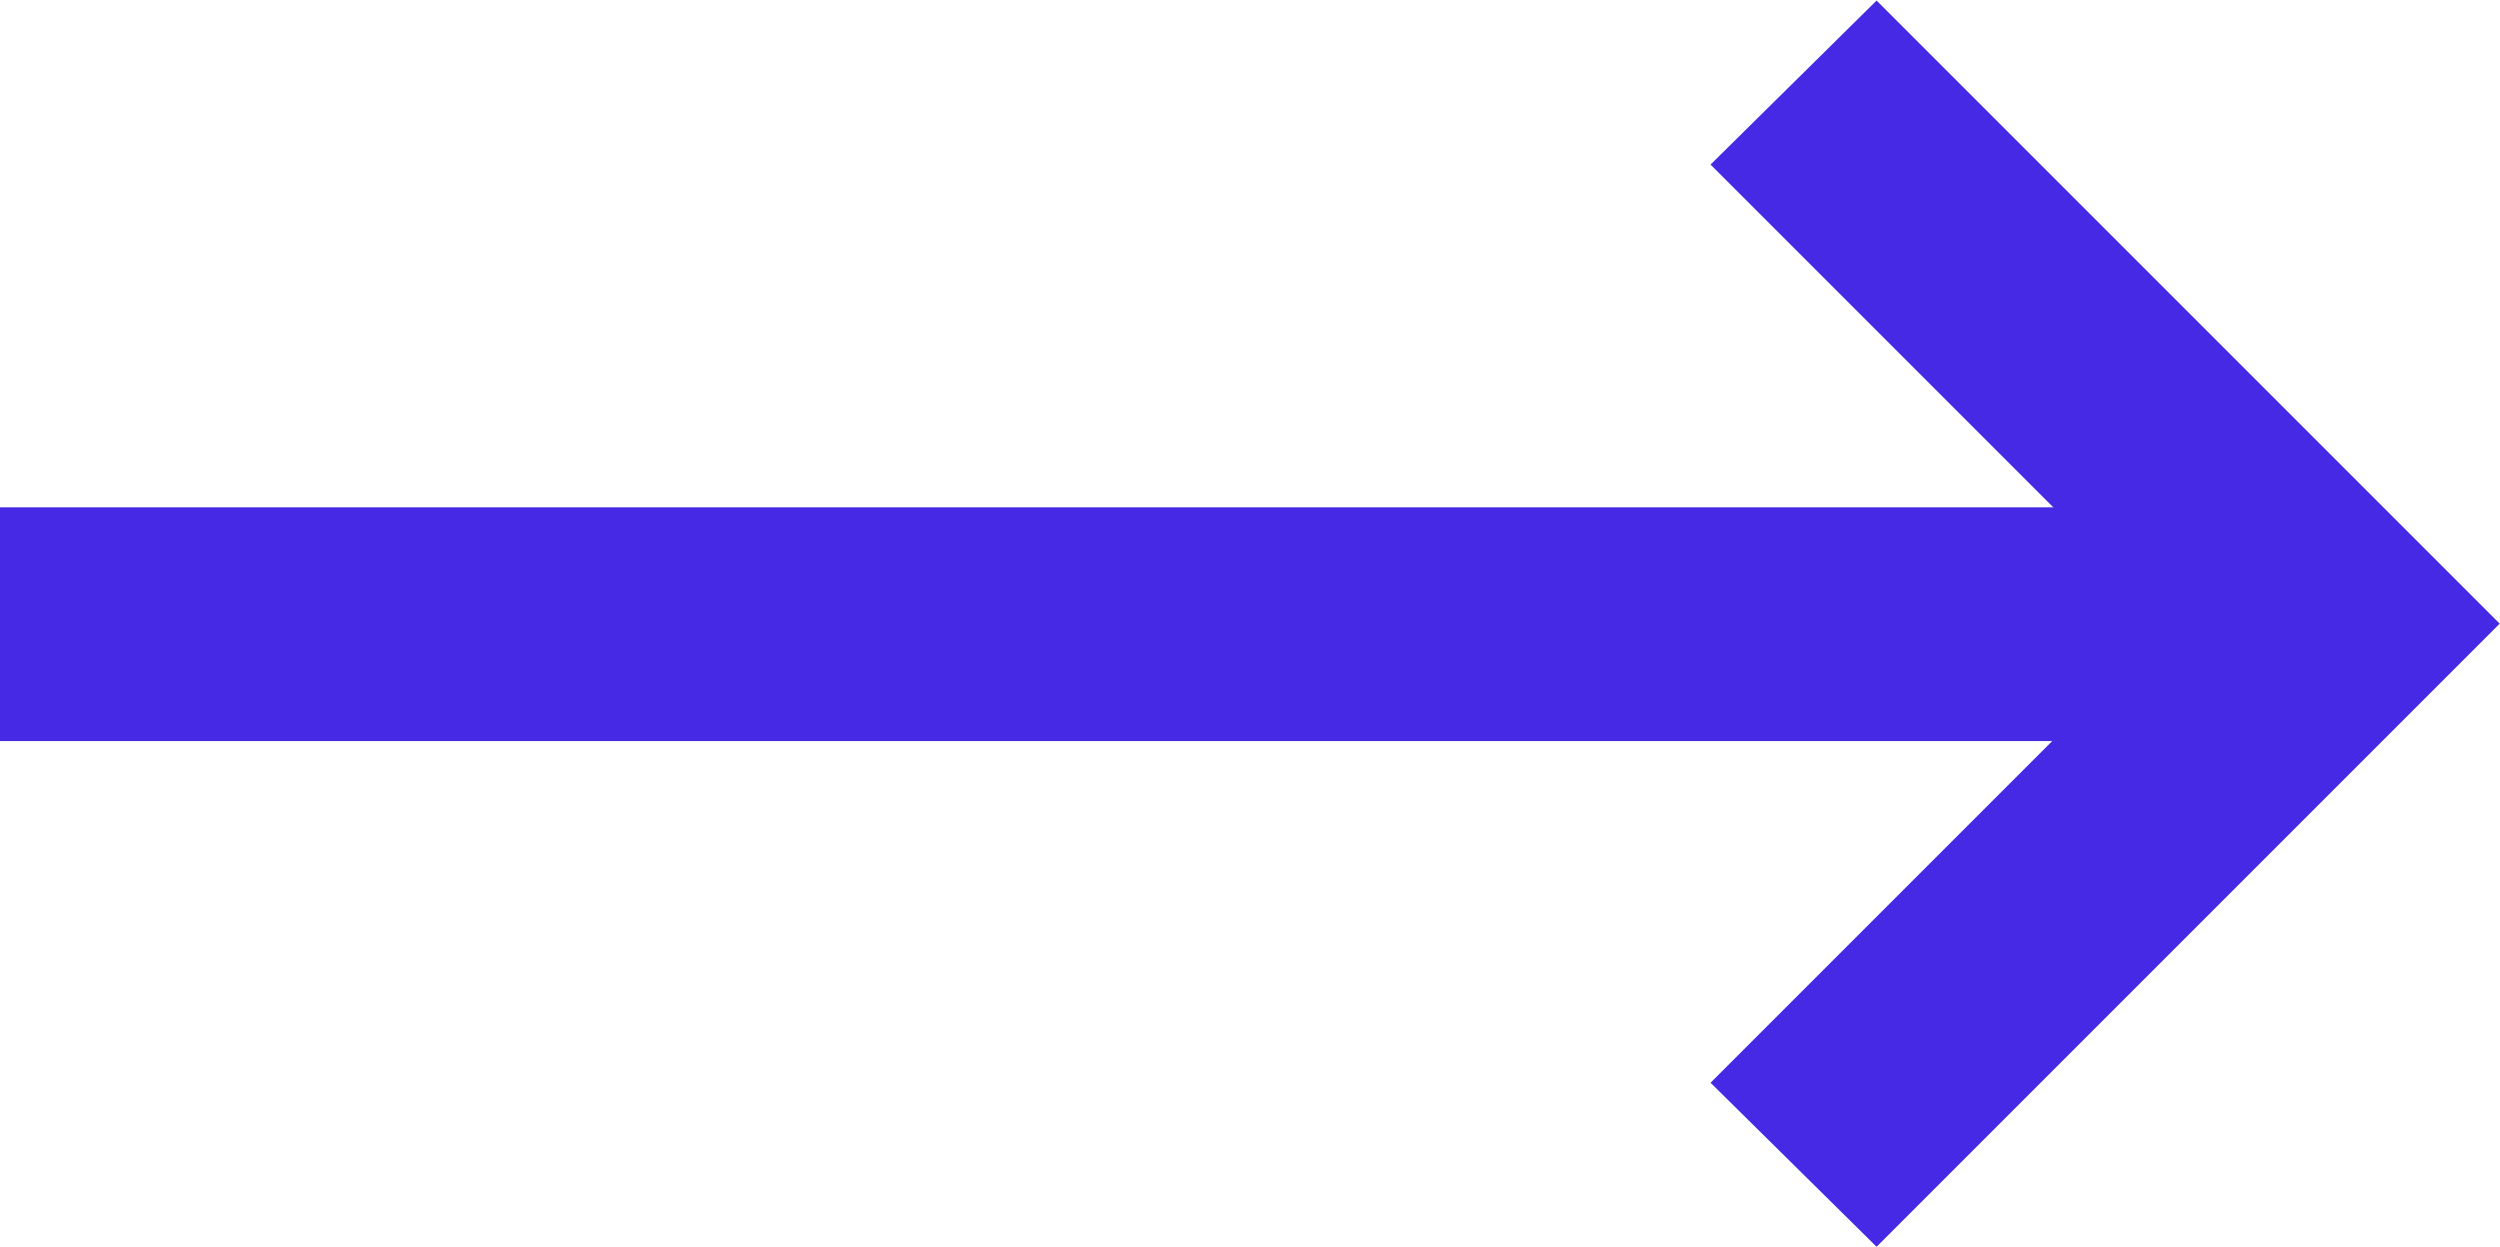 <svg xmlns="http://www.w3.org/2000/svg" viewBox="0 0 23.21 11.58"><defs><style>.cls-1{fill:#4529e5;stroke:#4529e5;stroke-miterlimit:10;}</style></defs><title>자산 32</title><g id="레이어_2" data-name="레이어 2"><g id="레이어_1-2" data-name="레이어 1"><rect class="cls-1" x="0.5" y="5.21" width="21.01" height="1.17"/><polygon class="cls-1" points="17.42 10.87 16.59 10.05 20.85 5.79 16.59 1.53 17.42 0.71 22.5 5.79 17.42 10.87"/></g></g></svg>